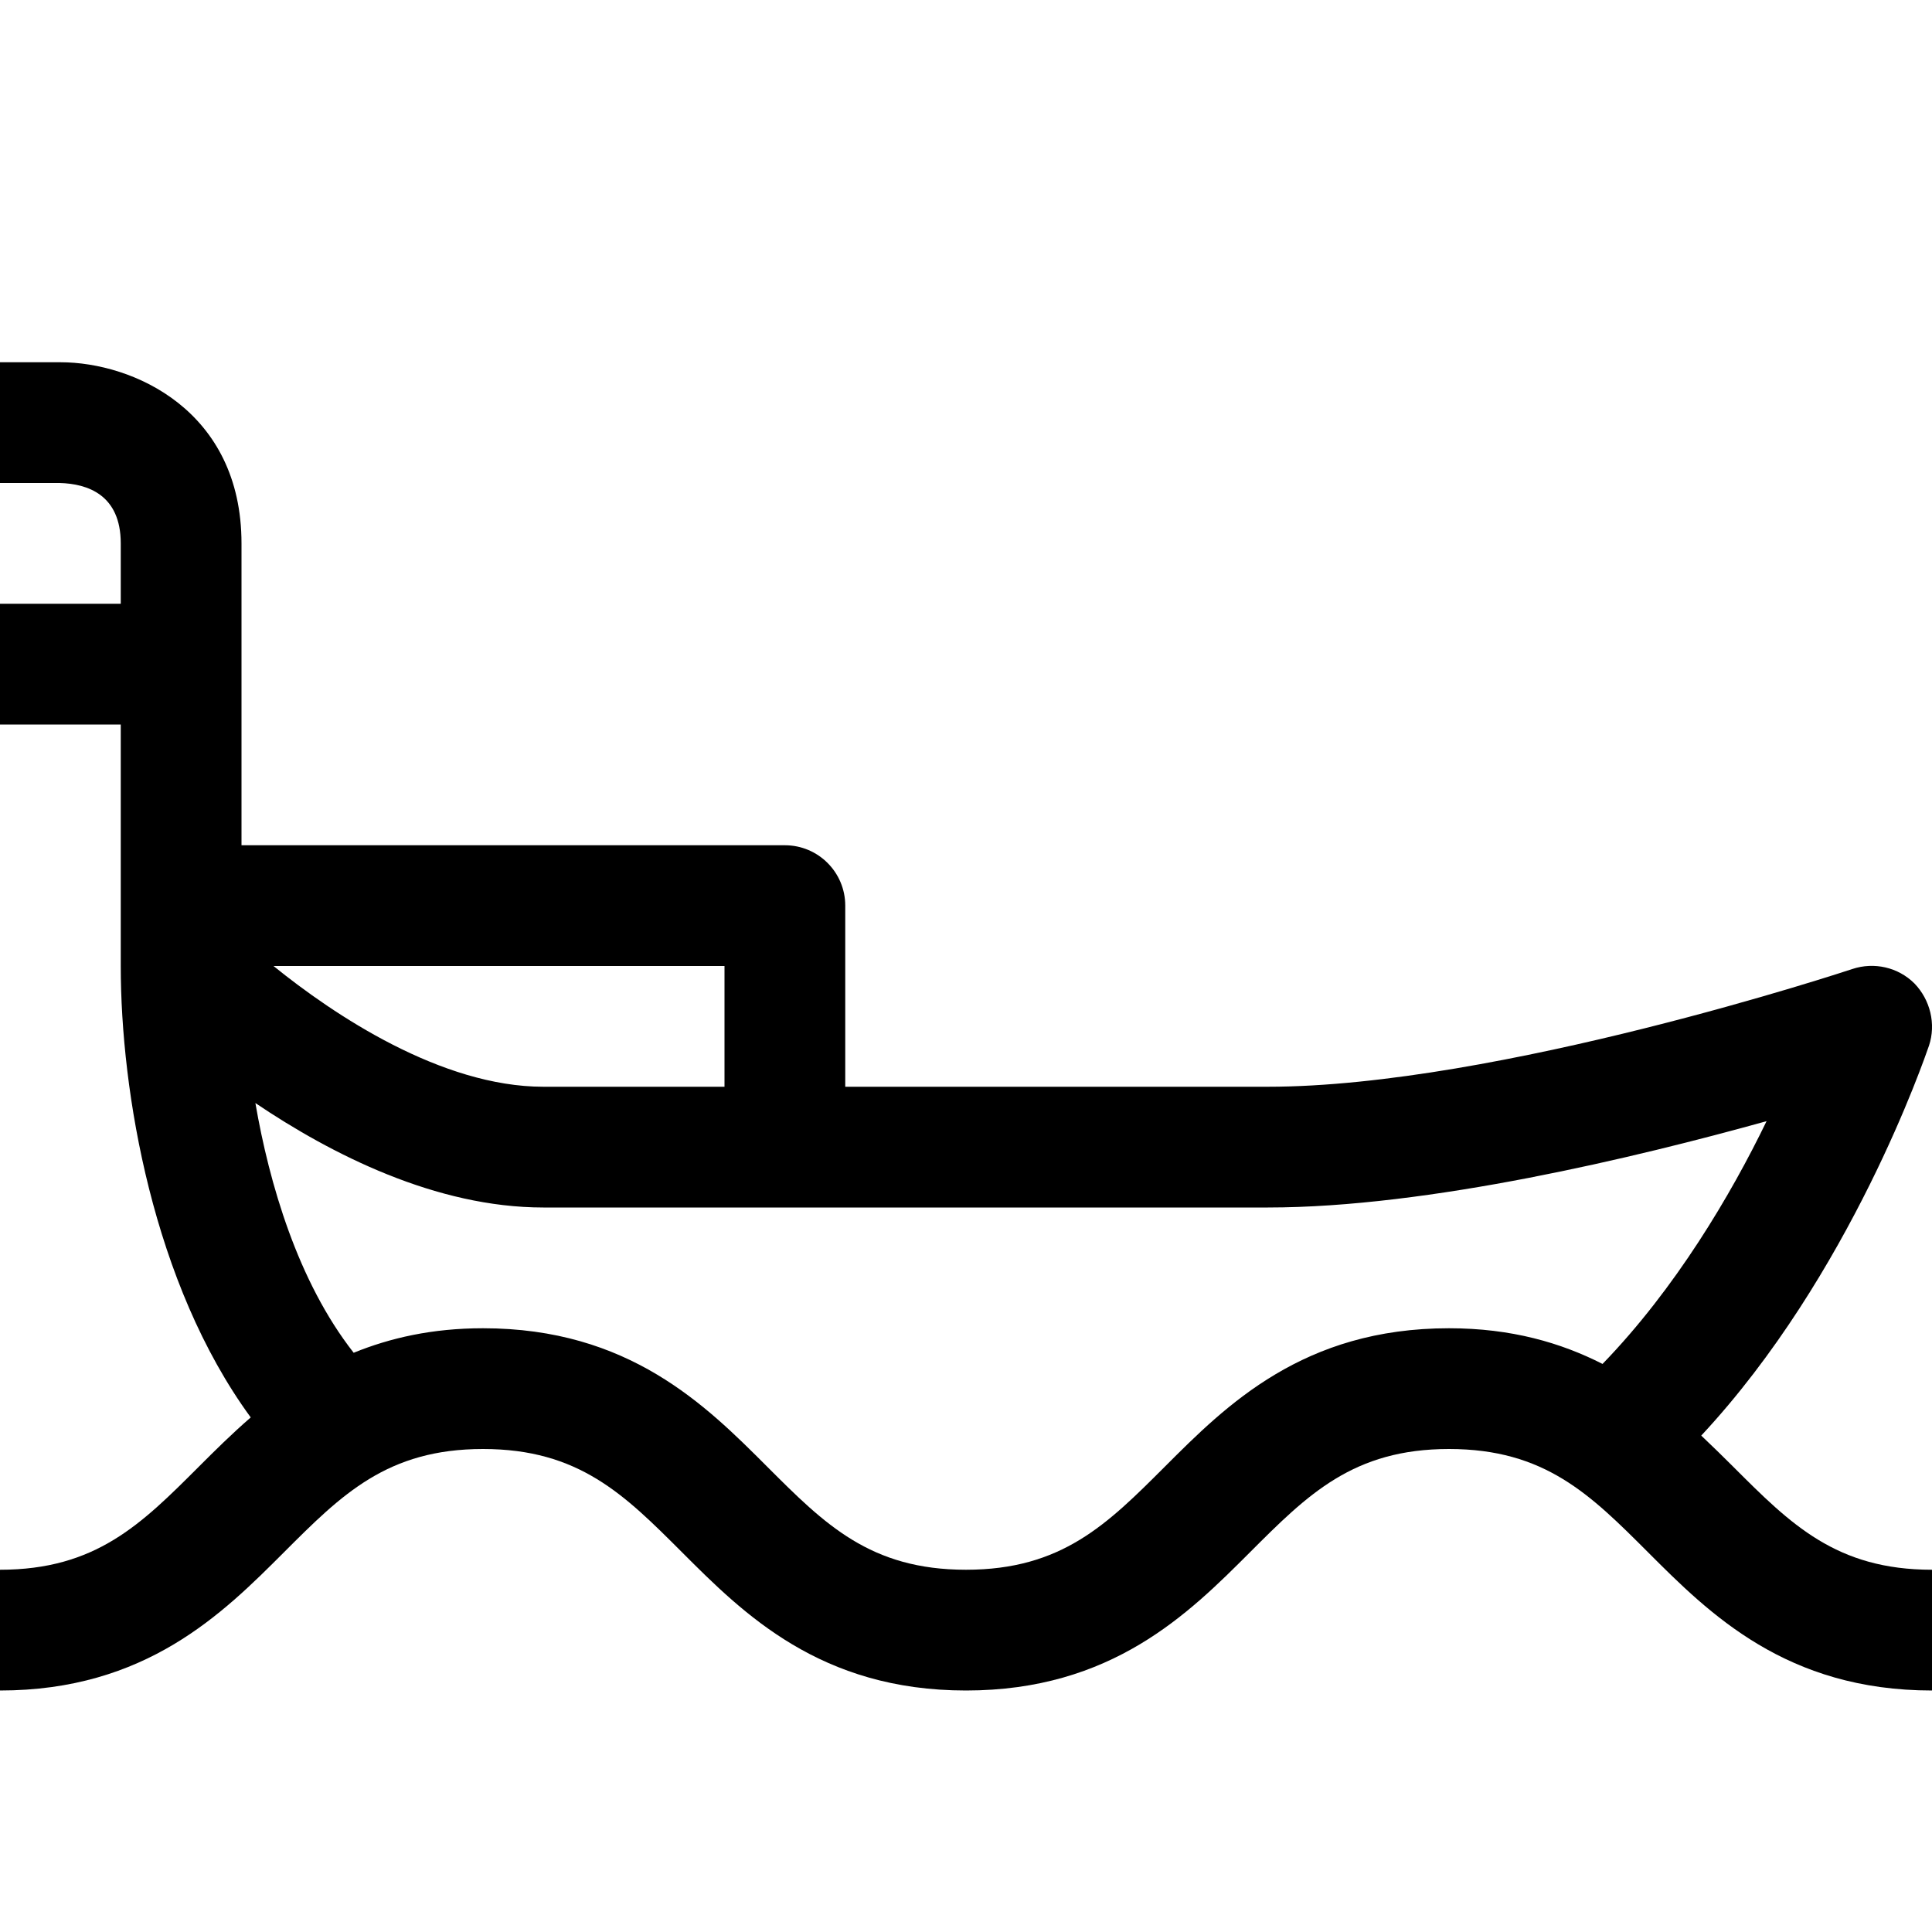 <?xml version="1.0" encoding="utf-8"?>
<!-- Generator: Adobe Illustrator 16.0.0, SVG Export Plug-In . SVG Version: 6.00 Build 0)  -->
<svg xmlns="http://www.w3.org/2000/svg" xmlns:xlink="http://www.w3.org/1999/xlink" version="1.1" id="Capa_1" x="0px" y="0px" width="32px" height="32px" viewBox="0 0 32 32" enable-background="new 0 0 32 32" xml:space="preserve">
<g>
	<path d="M28.707,24.293c-0.167-0.167-0.345-0.341-0.529-0.515c2.476-2.657,3.703-6.263,3.772-6.458c0.12-0.36,0.02-0.76-0.24-1.03   c-0.27-0.27-0.67-0.36-1.03-0.24C30.62,16.07,24.79,18,21,18h-7v-3c0-0.552-0.448-1-1-1H4V9c0-2.201-1.794-3-3-3H0v2h0.988   C1.45,8.012,2,8.195,2,9v1H0v2h2v4c0,2.077,0.531,5.26,2.153,7.477c-0.313,0.271-0.596,0.552-0.86,0.816   C2.339,25.247,1.586,26,0,26v2c2.414,0,3.686-1.271,4.707-2.293C5.661,24.753,6.414,24,8,24s2.339,0.753,3.293,1.707   C12.314,26.729,13.586,28,16,28s3.686-1.271,4.707-2.293C21.661,24.753,22.414,24,24,24s2.339,0.753,3.293,1.707   C28.314,26.729,29.586,28,32,28v-2C30.414,26,29.661,25.247,28.707,24.293z M12,16v2H9c-1.69,0-3.47-1.19-4.47-2H12z    M19.293,24.293C18.339,25.247,17.586,26,16,26s-2.339-0.753-3.293-1.707C11.686,23.271,10.414,22,8,22   c-0.843,0-1.539,0.161-2.142,0.406C4.932,21.225,4.46,19.602,4.23,18.27C5.49,19.12,7.22,20,9,20h12c2.66,0,6.1-0.83,8.26-1.43   c-0.587,1.213-1.507,2.772-2.717,4.021C25.856,22.242,25.038,22,24,22C21.586,22,20.314,23.271,19.293,24.293z"/>
</g>
</svg>
